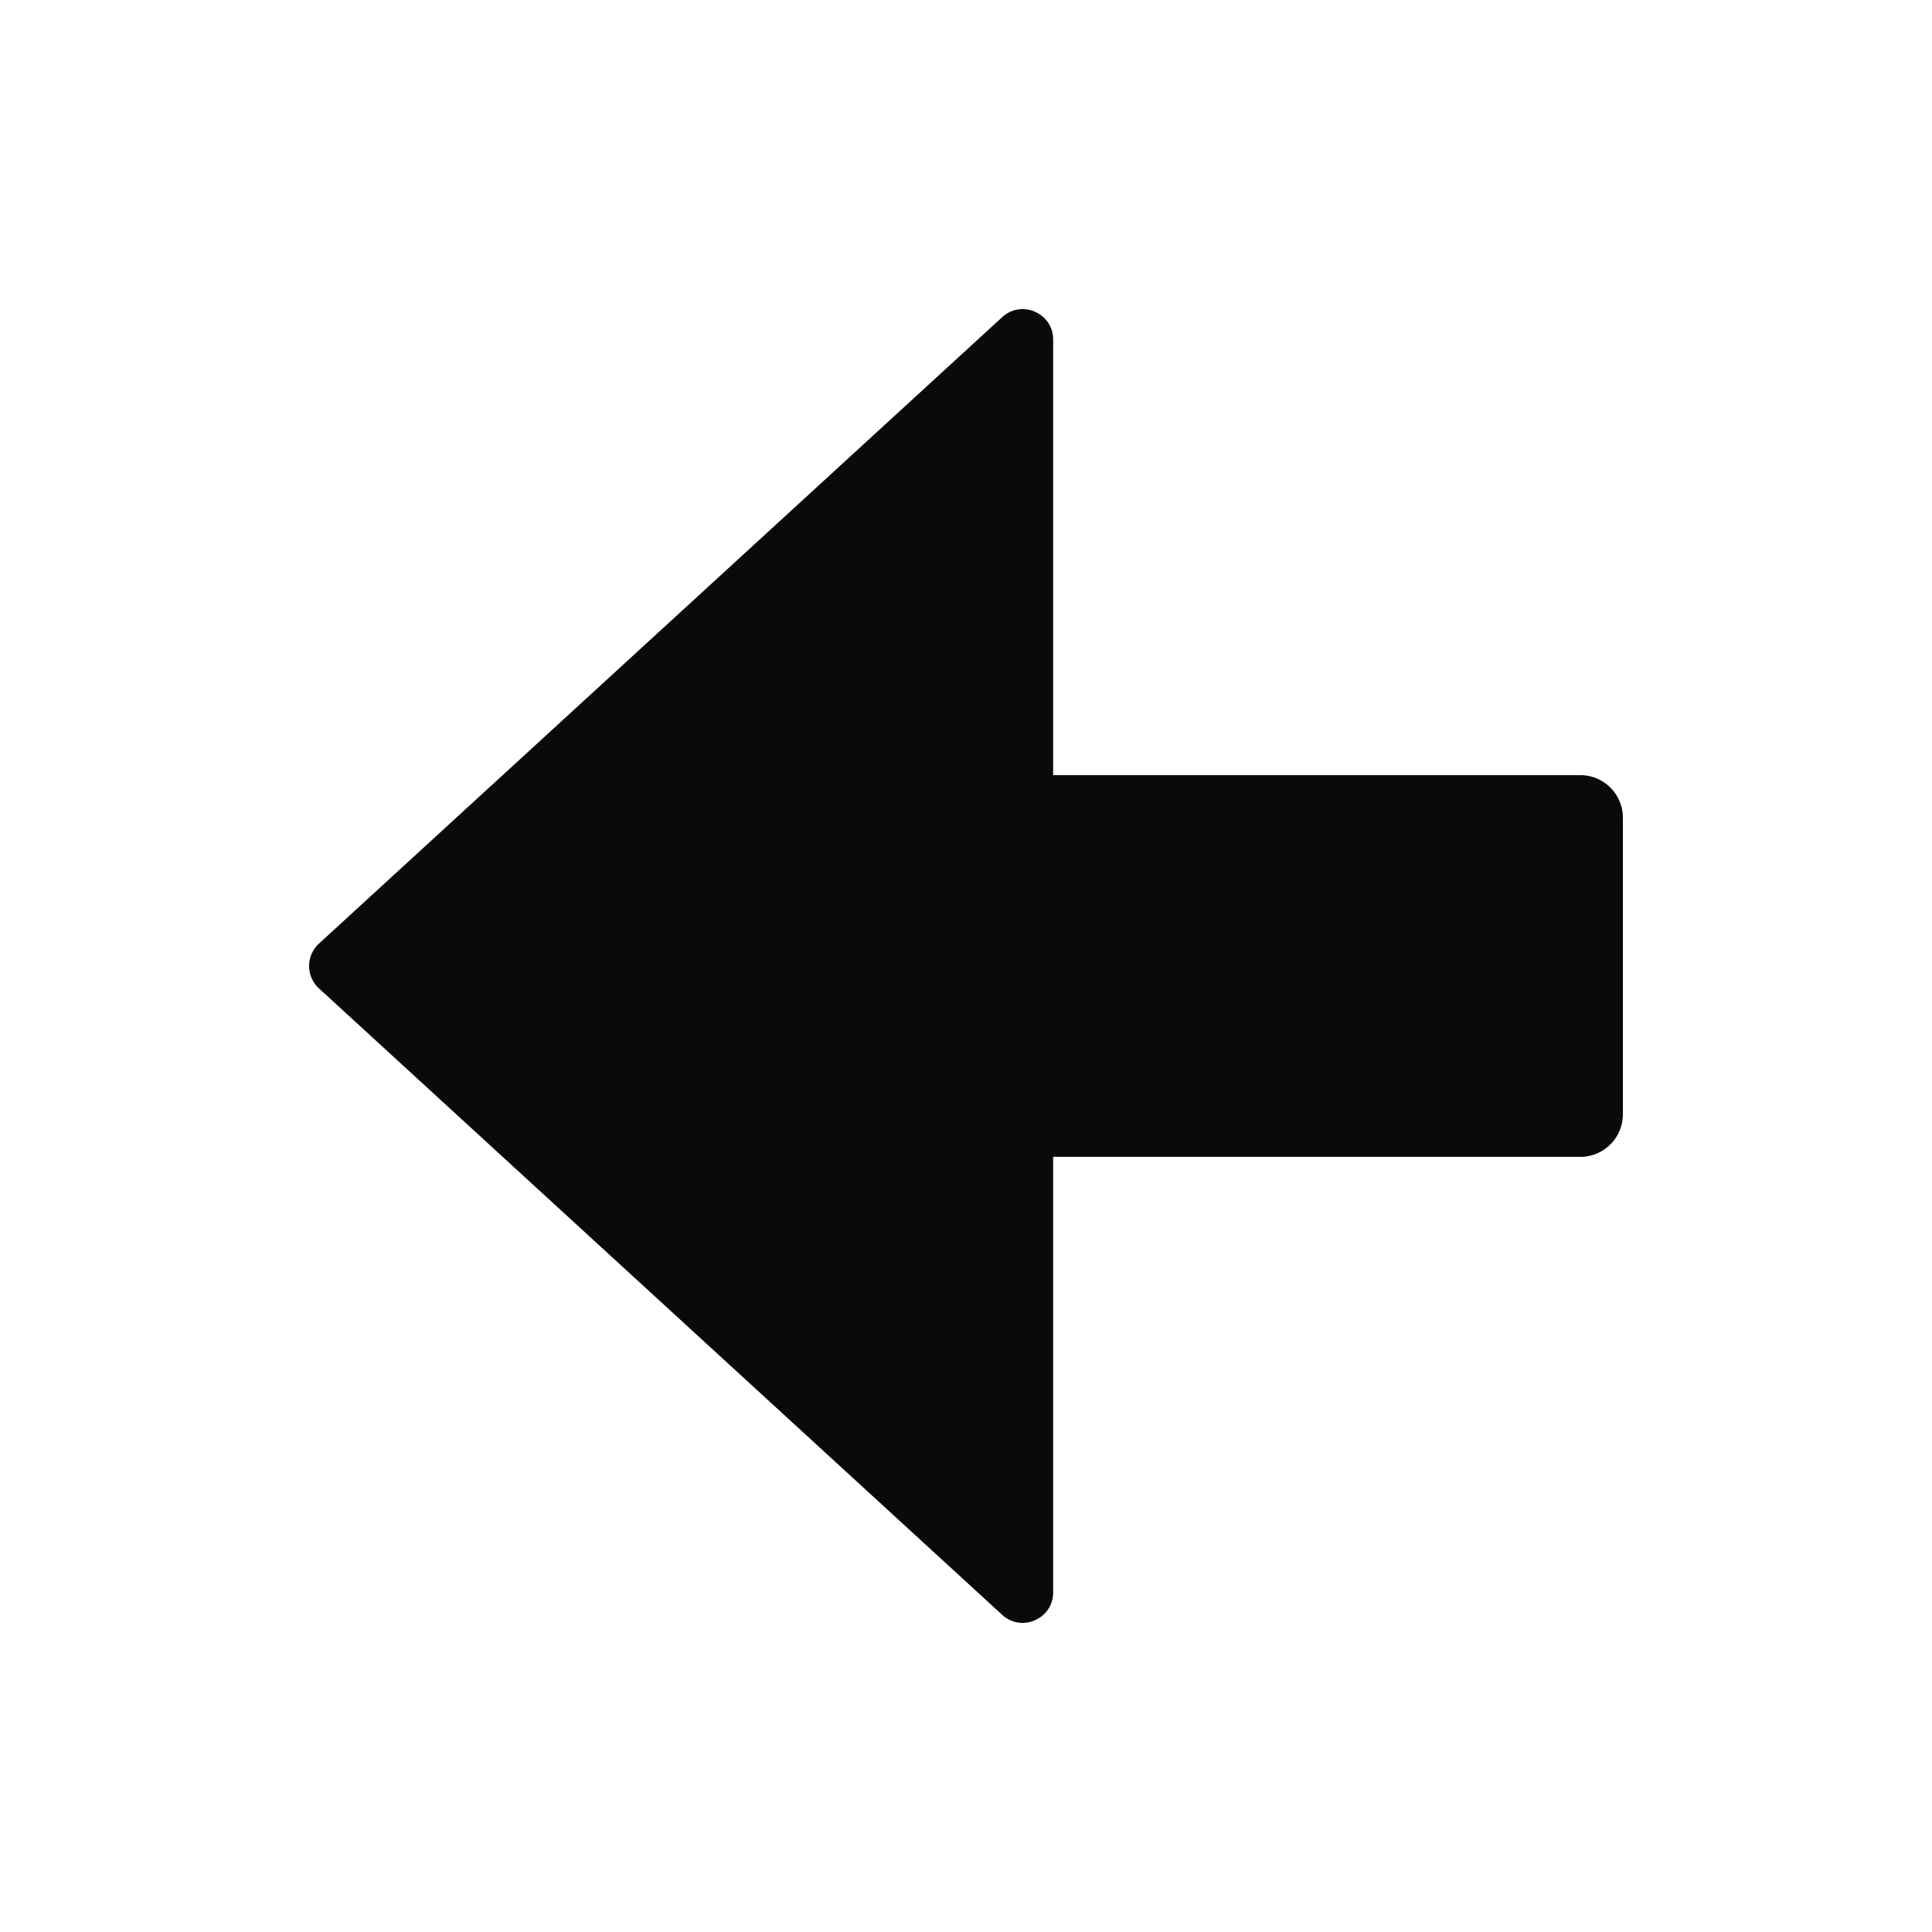 <?xml version="1.0" encoding="utf-8"?><svg xml:space="preserve" viewBox="0 0 100 100" y="0" x="0" xmlns="http://www.w3.org/2000/svg" id="Layer_1" version="1.1" width="86px" height="86px" xmlns:xlink="http://www.w3.org/1999/xlink" style="width:100%;height:100%;background-size:initial;background-repeat-y:initial;background-repeat-x:initial;background-position-y:initial;background-position-x:initial;background-origin:initial;background-color:initial;background-clip:initial;background-attachment:initial;animation-play-state:paused" ><g class="ldl-scale" style="transform-origin:50% 50%;transform:rotate(0deg) scale(0.8, 0.8);animation-play-state:paused" ><path fill="#999998" d="M55.639 9.472c0-1.713-2.036-2.608-3.298-1.451L8.138 48.549c-.425.39-.638.921-.638 1.451s.213 1.061.638 1.451l44.203 40.528c1.262 1.157 3.298.262 3.298-1.451v-28.18h34.107a2.754 2.754 0 0 0 2.754-2.754V40.406a2.754 2.754 0 0 0-2.754-2.754H55.639V9.472z" id="XMLID_106_" style="fill:rgb(10, 10, 10);animation-play-state:paused" ></path>
</g><!-- generated by https://loading.io/ --></svg>